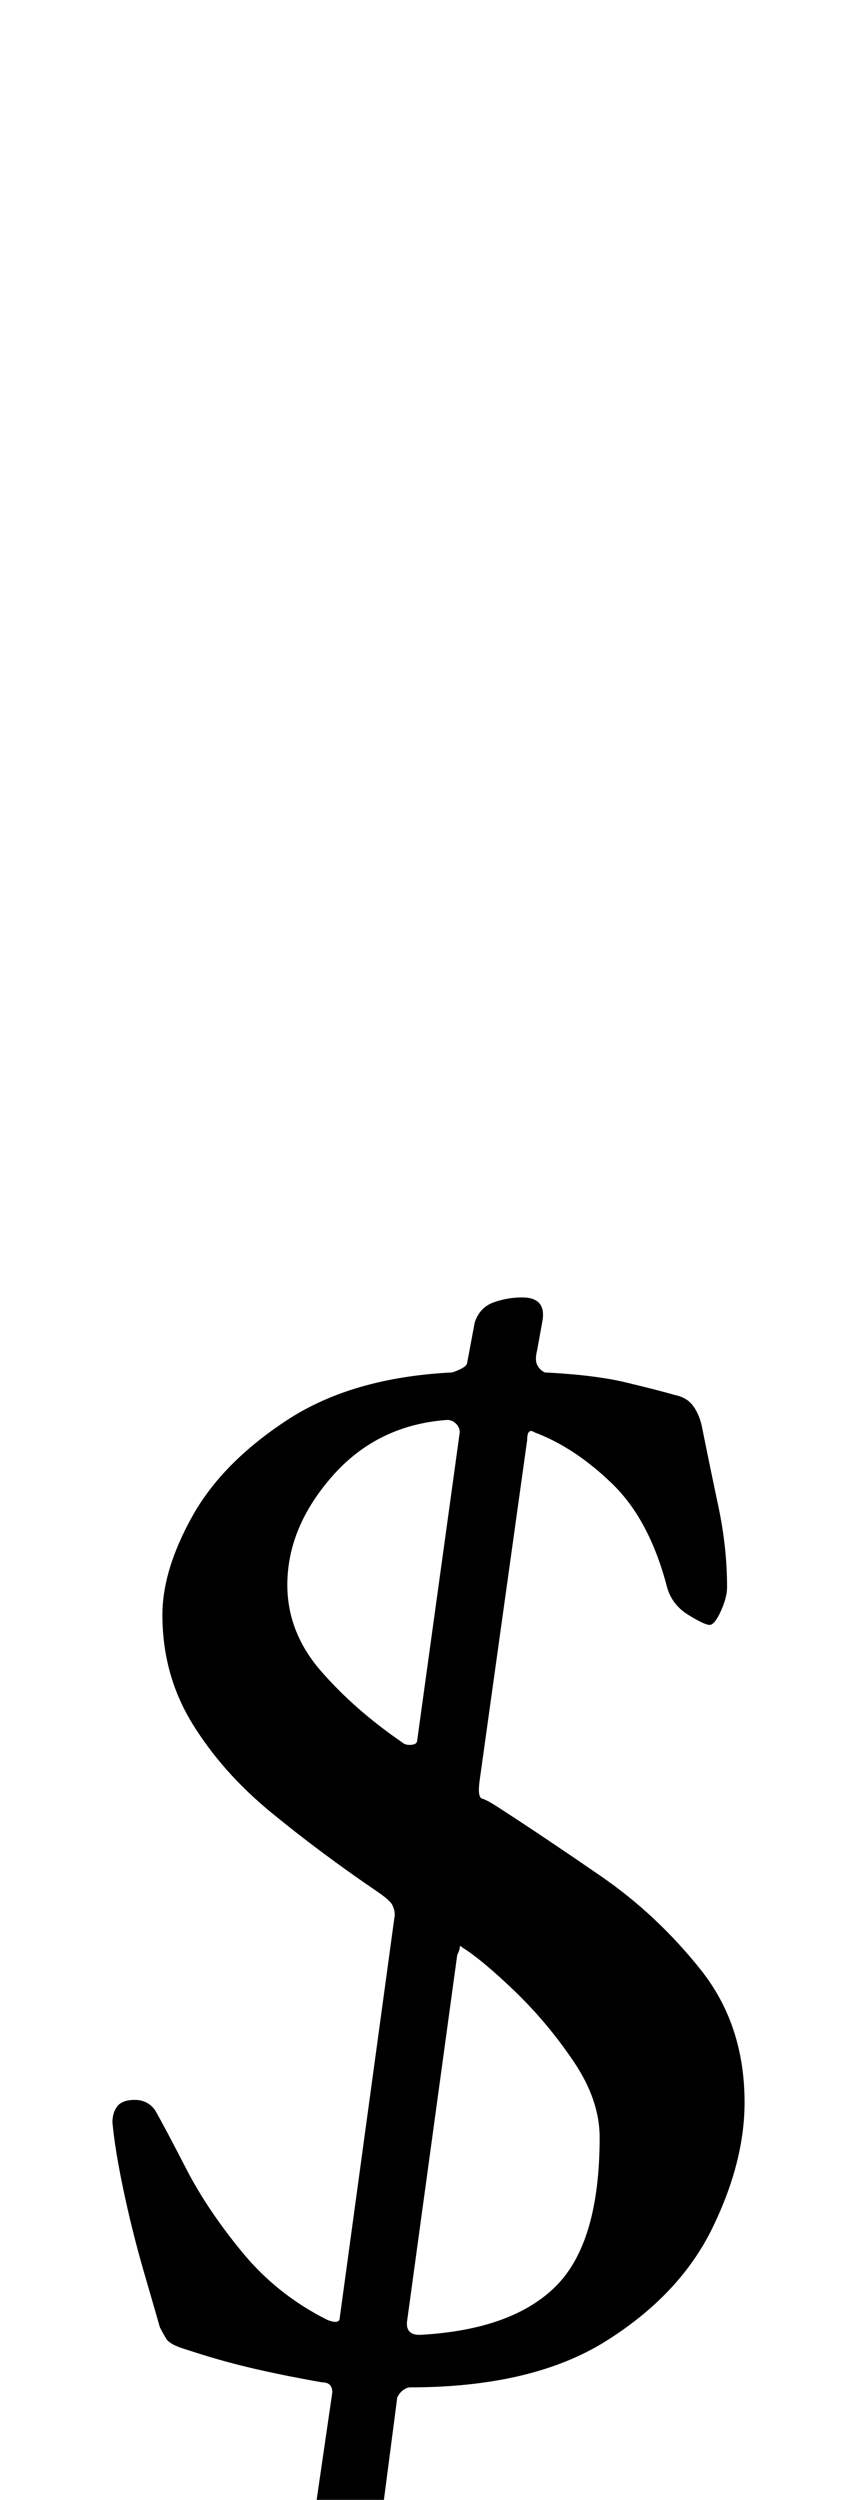 <?xml version="1.0" standalone="no"?>
<!DOCTYPE svg PUBLIC "-//W3C//DTD SVG 1.1//EN" "http://www.w3.org/Graphics/SVG/1.1/DTD/svg11.dtd" >
<svg xmlns="http://www.w3.org/2000/svg" xmlns:xlink="http://www.w3.org/1999/xlink" version="1.1" viewBox="-10 0 343 1000">
  <g transform="matrix(1 0 0 -1 0 800)">
   <path fill="currentColor"
d="M126 -214q-4 0 -7.5 2.5t-2.5 6.5l7 48q0 4 -4 4q-17 3 -29.5 6t-24.5 7q-7 2 -8.5 4.5t-2.5 4.5q-2 7 -6.5 22.5t-8 32t-4.5 27.5q0 4 2 6.5t7 2.5t8 -4q4 -7 12.5 -23.5t22.5 -33.5t34 -27q5 -2 5 1l22 161q0 2 -1 4t-7 6q-22 15 -41.5 31t-31.5 35.5t-12 43.5
q0 18 12 39.5t38 38.5t66 19q6 2 6 4l3 16q2 6 7.5 8t11.5 2q10 0 8 -10l-2 -11q-1 -4 0 -6t3 -3q20 -1 32.5 -4t19.5 -5q5 -1 7.5 -4.5t3.5 -8.5q3 -15 6.5 -31.5t3.5 -32.5q0 -4 -2.5 -9.5t-4.5 -5.5t-8.5 4t-8.5 11q-7 27 -22 41.5t-31 20.5q-3 2 -3 -3l-19 -136
q-1 -7 1 -7.5t8 -4.5q17 -11 39.5 -26.5t40 -37.5t17.5 -53q0 -24 -13 -50.5t-42.5 -45t-78.5 -18.5q-1 0 -2.5 -1t-2.5 -3l-6 -46q-1 -5 -6 -7t-11 -2zM158 -134q37 2 54.5 19.5t17.5 59.5q0 15 -10.5 30.5t-23.5 28t-21 17.5q-1 1 -1 0t-1 -3l-20 -146q-1 -6 5 -6z
M154 102q3 0 3 2l17 123q0 2 -1.5 3.5t-3.5 1.5q-28 -2 -46 -22.5t-18 -43.5q0 -19 13.5 -34.5t32.5 -28.5q1 -1 3 -1z" />
  </g>

</svg>
